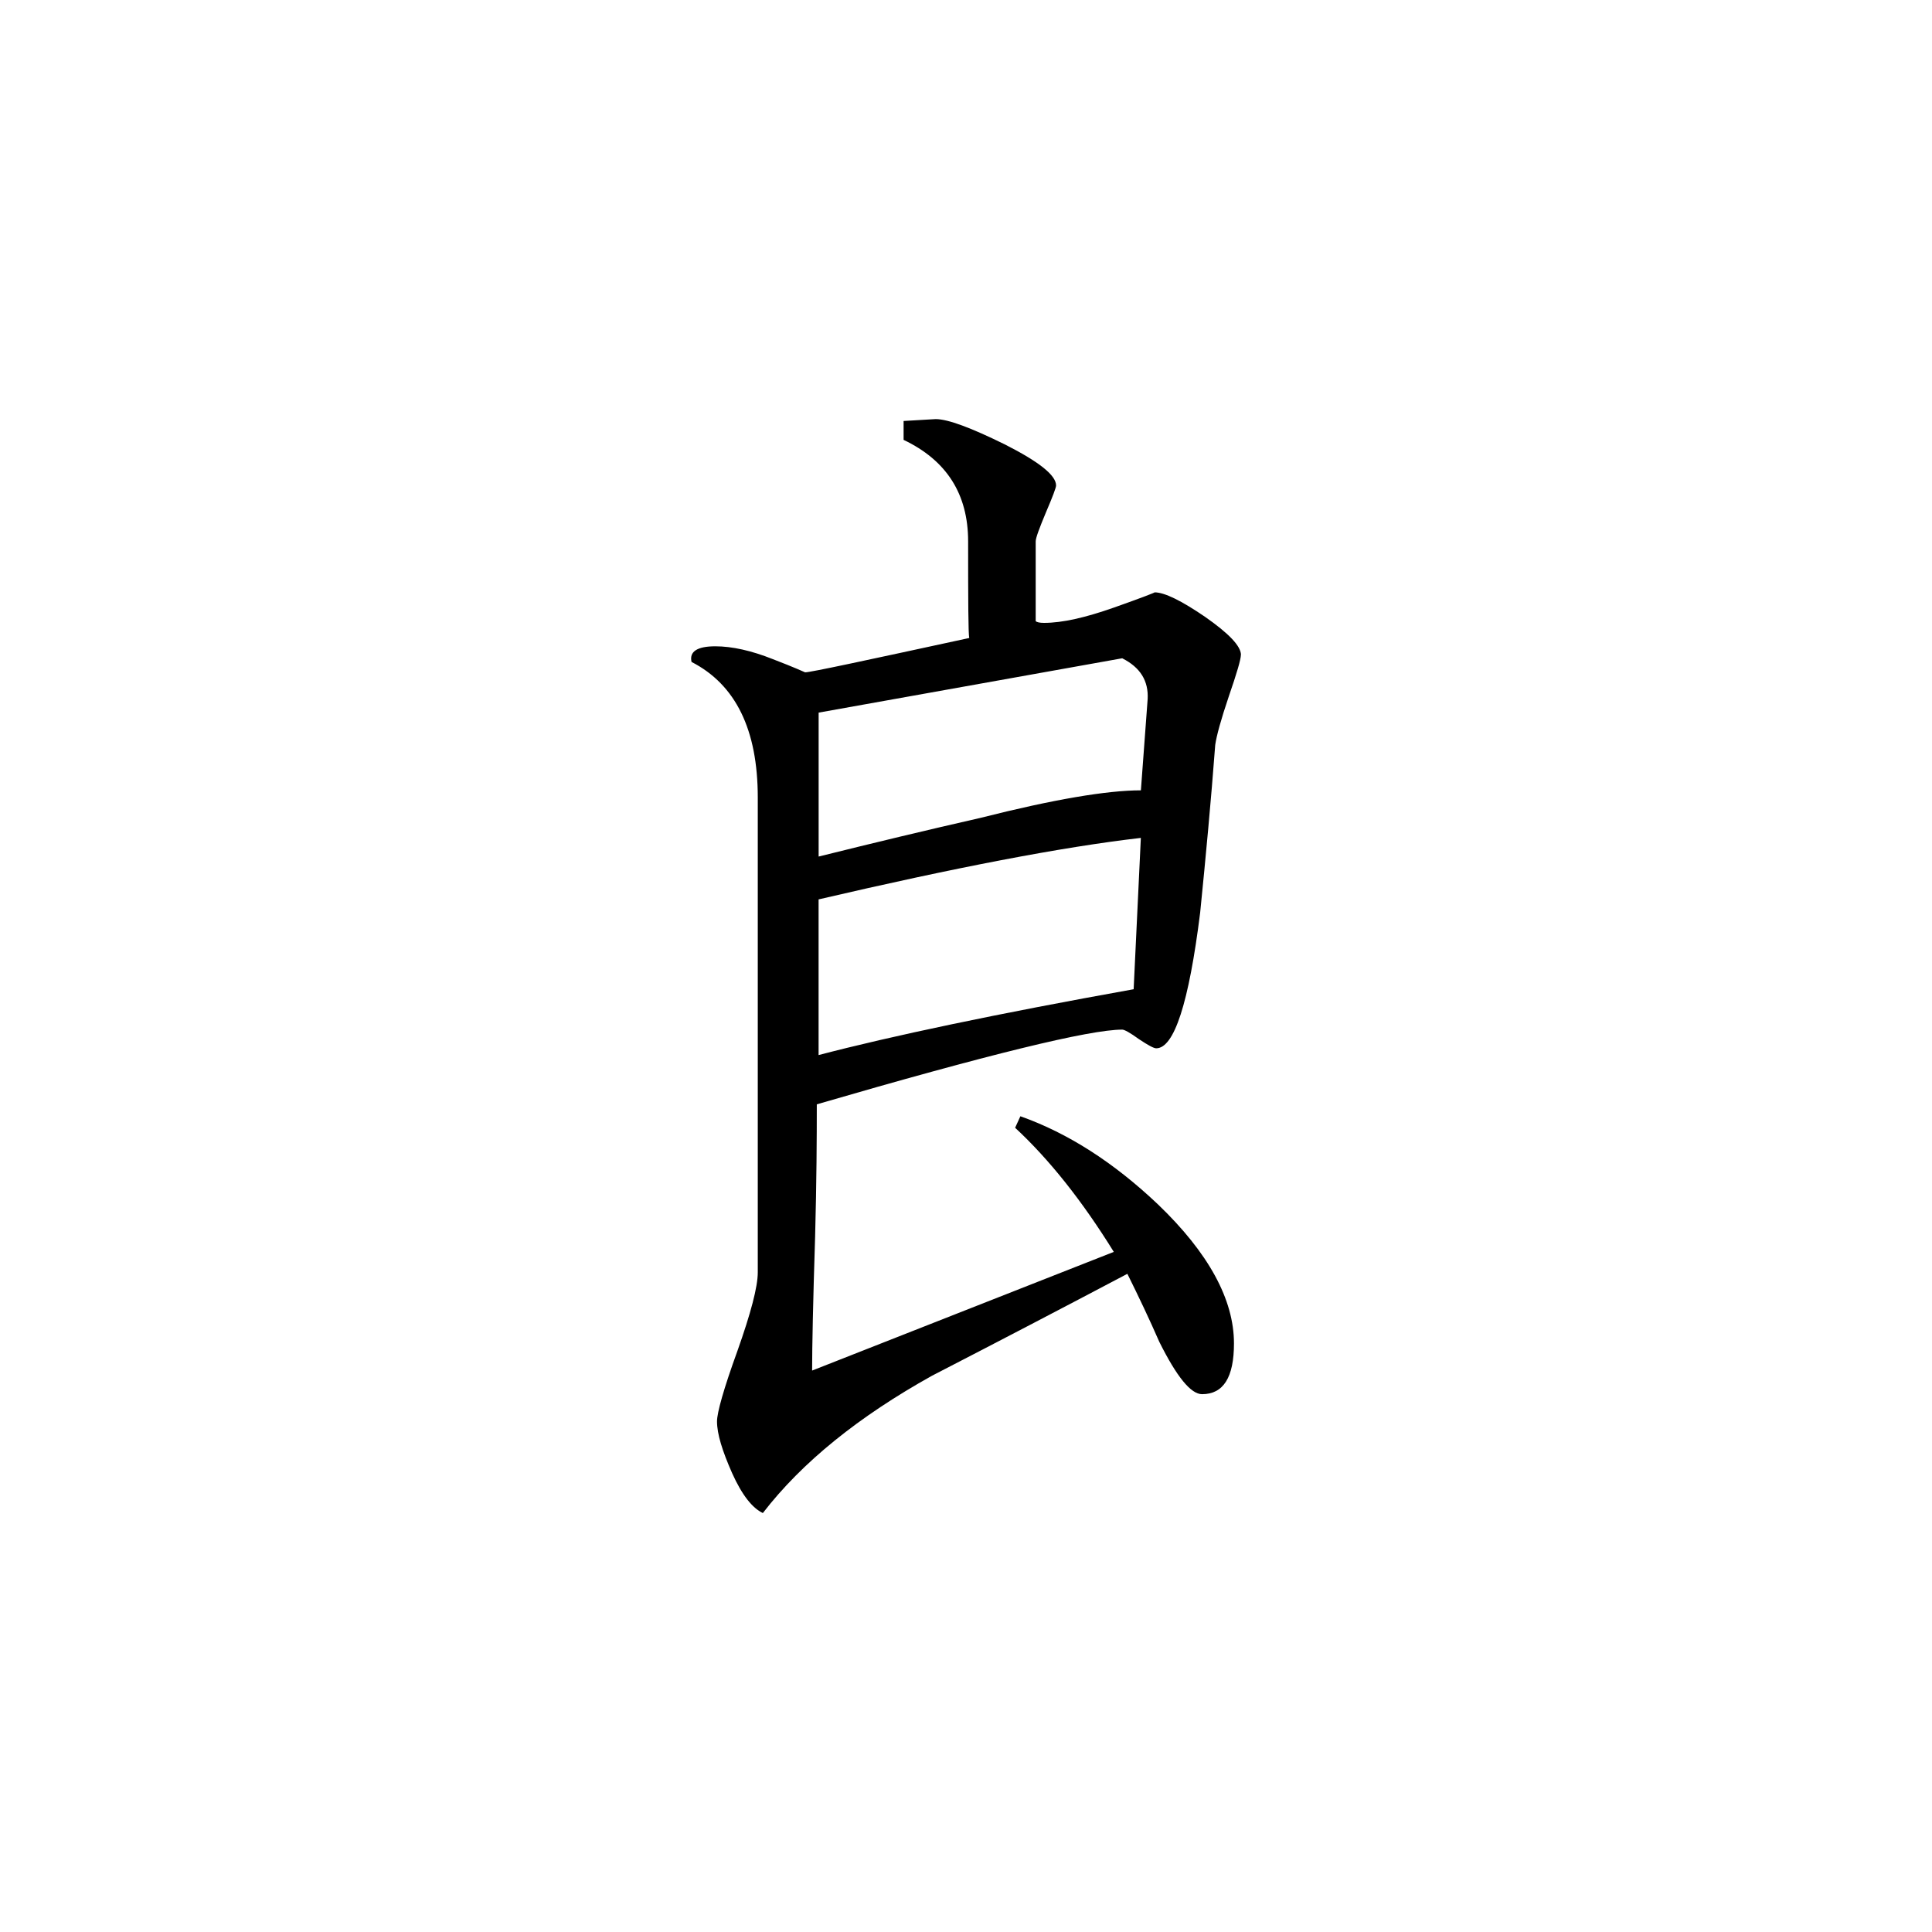 <svg height="40" viewBox="0 0 40 40" width="40" xmlns="http://www.w3.org/2000/svg">
    <path
        d="m25.691 13.559c0 .094-.086.383-.25.859-.164.484-.254.816-.281 1.004-.086 1.145-.195 2.309-.312 3.473-.234 1.875-.539 2.809-.91 2.809-.051 0-.172-.066-.355-.188-.188-.137-.305-.199-.348-.199-.676 0-2.785.516-6.324 1.547 0 .68-.004 1.59-.035 2.742-.043 1.352-.062 2.273-.062 2.77l6.246-2.457c-.656-1.059-1.336-1.914-2.043-2.57l.109-.238c.984.348 1.934.957 2.848 1.824 1.047 1.004 1.574 1.969 1.574 2.879 0 .703-.219 1.051-.66 1.051-.234 0-.527-.363-.887-1.086-.203-.465-.426-.934-.66-1.406-1.34.707-2.68 1.406-4.043 2.109-1.516.844-2.691 1.789-3.504 2.844-.215-.102-.43-.367-.637-.828-.203-.461-.312-.809-.312-1.07 0-.18.137-.672.422-1.457.277-.781.422-1.328.422-1.629v-9.828c0-1.406-.457-2.34-1.371-2.809-.051-.215.117-.324.492-.324.348 0 .75.09 1.191.266.449.172.668.273.668.273.113 0 1.25-.246 3.398-.711-.02-.094-.023-.758-.023-2 0-.984-.449-1.68-1.336-2.102v-.391l.664-.039c.254 0 .734.18 1.438.527.707.359 1.055.637 1.055.848 0 .043-.07.23-.211.559-.137.328-.211.527-.211.598v1.652c.023.02.078.035.172.035.383 0 .855-.109 1.445-.316.586-.207.863-.316.844-.316.207 0 .555.172 1.047.508.492.344.742.605.742.789zm-1.93.914c.02-.375-.152-.656-.527-.844l-6.285 1.125v2.98c1.113-.277 2.234-.547 3.352-.801 1.512-.383 2.621-.57 3.32-.57zm-.141 2.875c-1.633.188-3.855.617-6.672 1.273v3.223c1.508-.395 3.691-.855 6.523-1.363zm0 0" />
</svg>